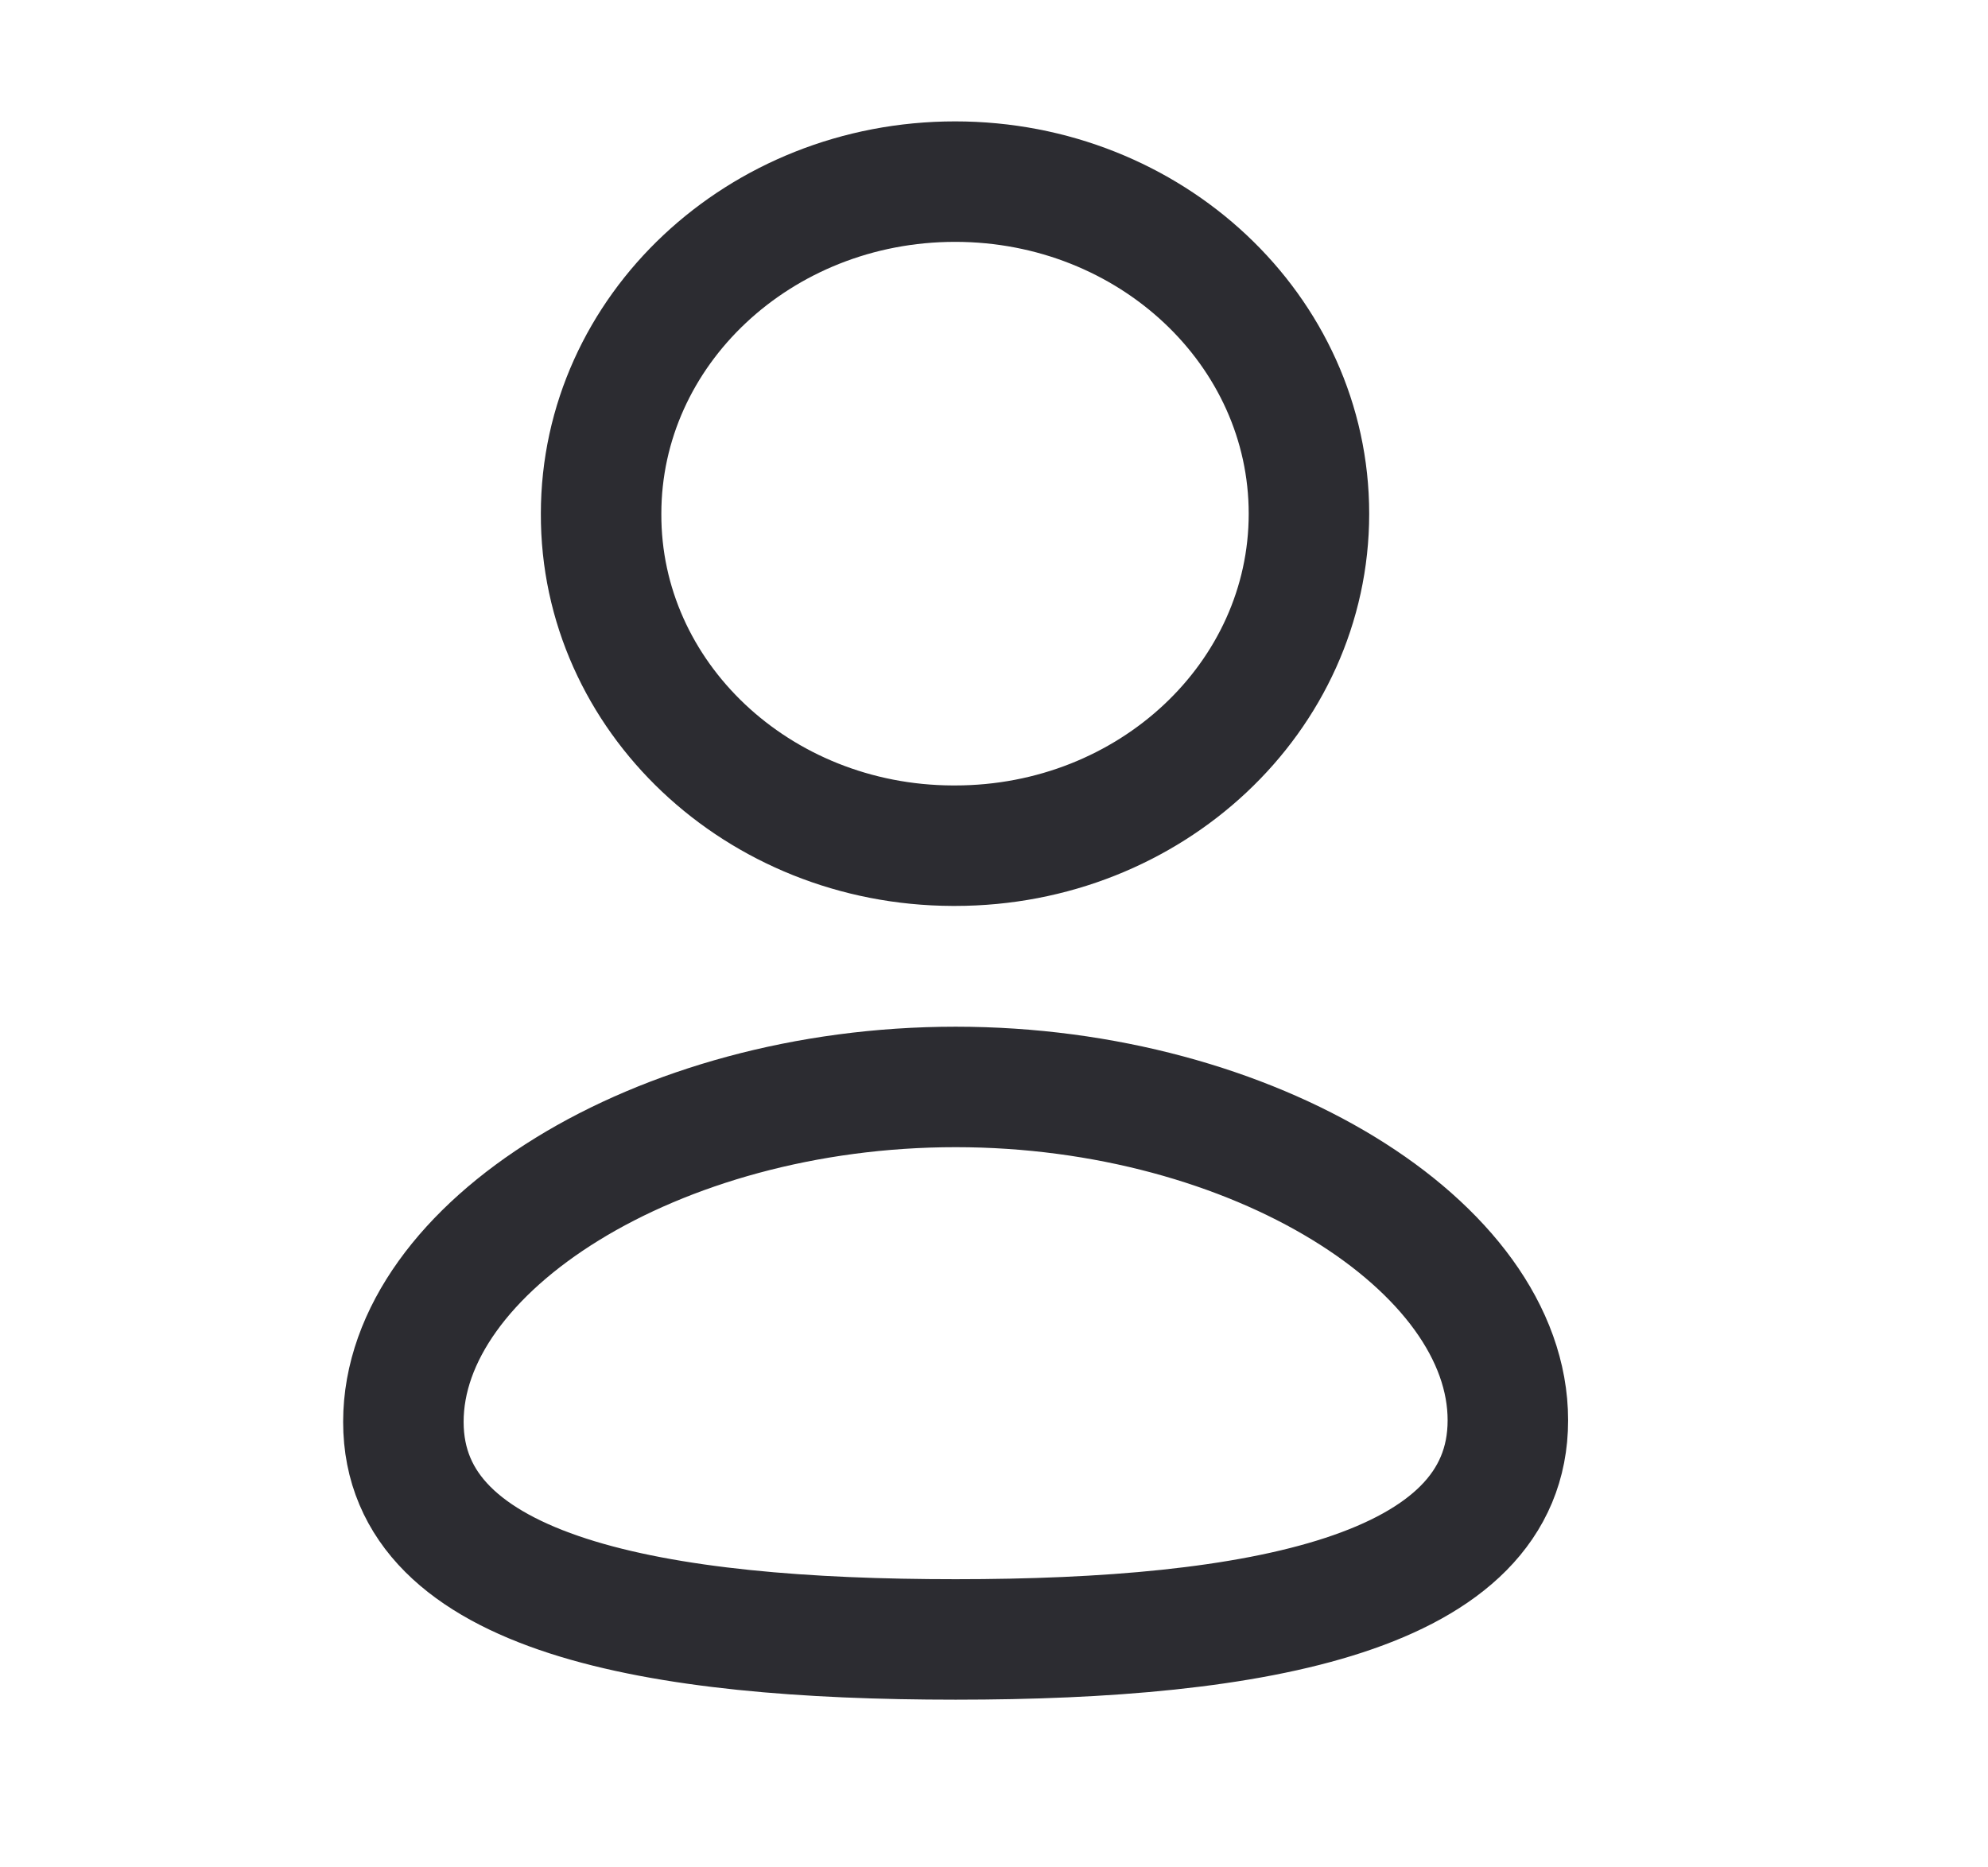 <svg width="33" height="31" viewBox="0 0 33 31" fill="none" xmlns="http://www.w3.org/2000/svg">
<path fill-rule="evenodd" clip-rule="evenodd" d="M15.863 27.216C10.919 27.216 6.696 26.494 6.696 23.604C6.696 20.713 10.892 18.044 15.863 18.044C20.808 18.044 25.03 20.687 25.03 23.578C25.03 26.467 20.834 27.216 15.863 27.216Z" stroke="#2C2C31" stroke-width="2" stroke-linecap="round" stroke-linejoin="round"/>
<path fill-rule="evenodd" clip-rule="evenodd" d="M15.854 14.039C19.098 14.039 21.728 11.572 21.728 8.528C21.728 5.484 19.098 3.015 15.854 3.015C12.609 3.015 9.978 5.484 9.978 8.528C9.967 11.561 12.578 14.028 15.812 14.039C15.827 14.039 15.84 14.039 15.854 14.039Z" stroke="#2C2C31" stroke-width="2" stroke-linecap="round" stroke-linejoin="round"/>
</svg>
